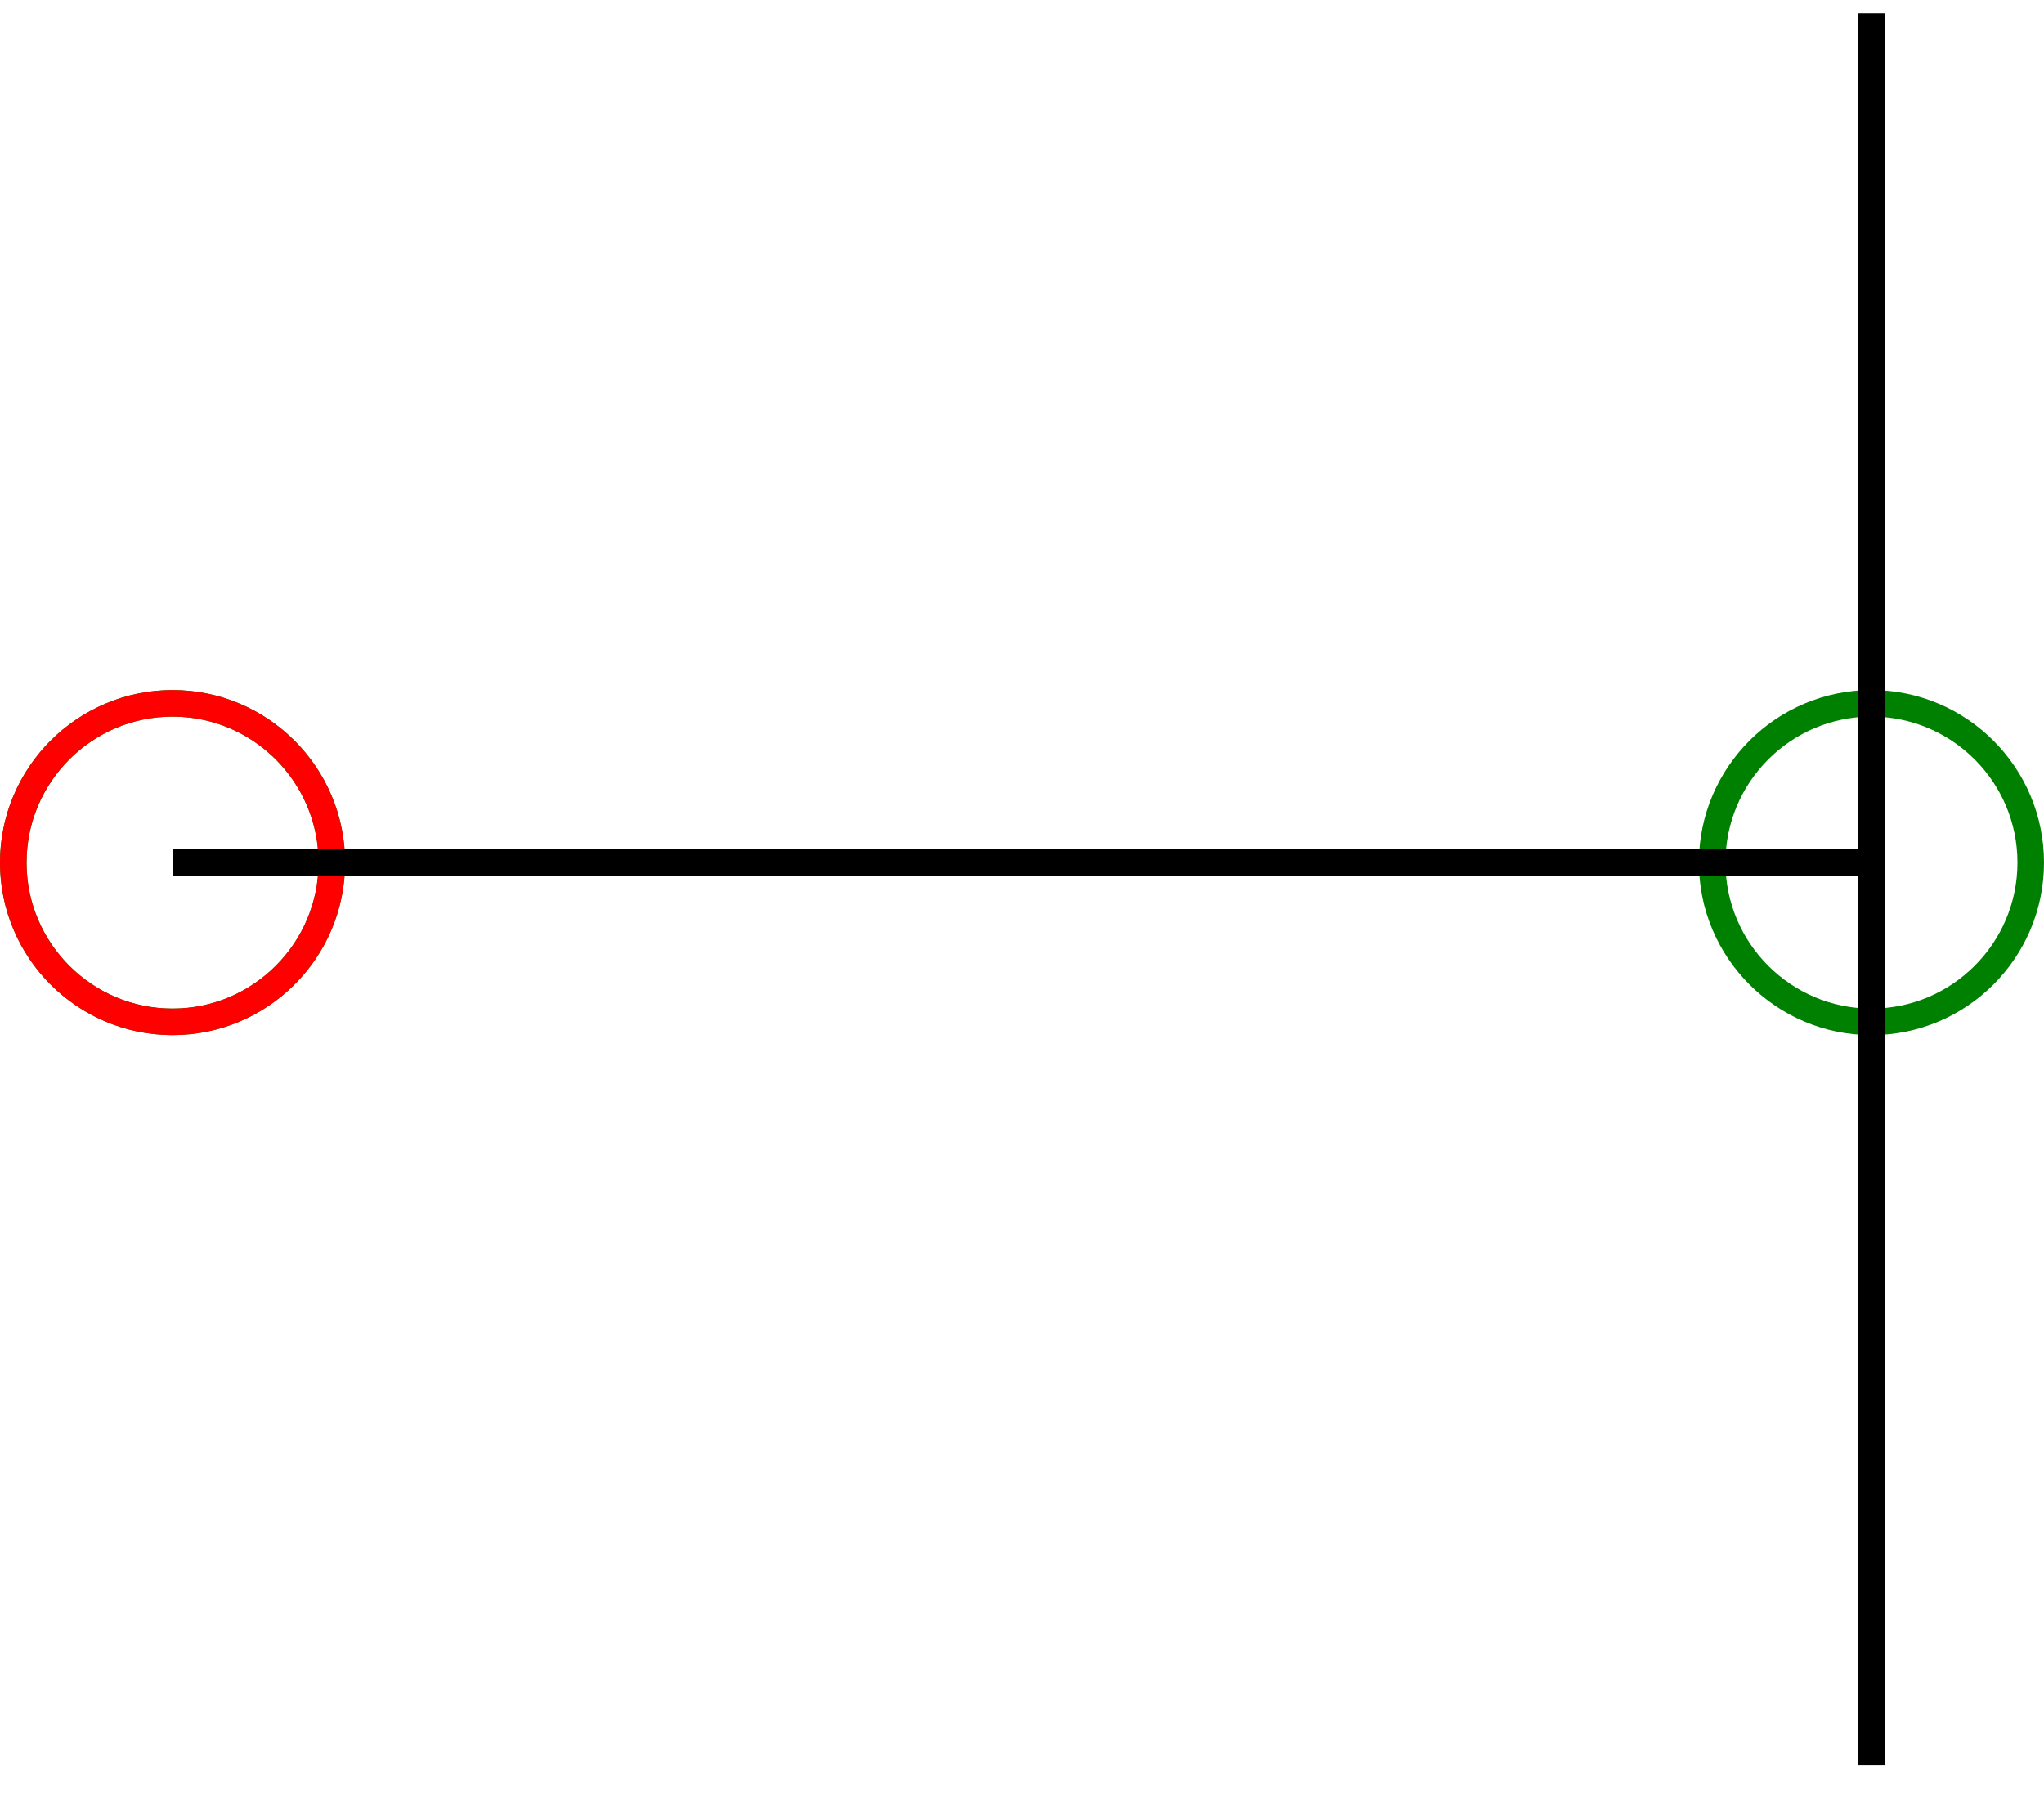 <?xml version="1.0" encoding="UTF-8"?><!DOCTYPE svg PUBLIC "-//W3C//DTD SVG 1.1//EN" "http://www.w3.org/Graphics/SVG/1.1/DTD/svg11.dtd"><svg xmlns="http://www.w3.org/2000/svg" xmlns:xlink="http://www.w3.org/1999/xlink" version="1.1" width="77px" height="68px" viewBox="-6.5 -32.5 77 68"><defs/><g><g id="cell-22vkG-h5v2N9dKBLQ-ZE-125" content="&lt;object label=&quot;Connection&quot; PipingConnector=&quot;Y&quot; LabelConnector=&quot;N&quot; SignalConnector=&quot;N&quot; Direction=&quot;180&quot; AuxiliaryConnector=&quot;N&quot;/&gt;" data-label="Connection" data-PipingConnector="Y" data-LabelConnector="N" data-SignalConnector="N" data-Direction="180" data-AuxiliaryConnector="N" layer="Connection"><path d="M -6 0 C -6 -3.31 -3.31 -6 0 -6 C 3.31 -6 6 -3.31 6 0 C 6 3.31 3.31 6 0 6 C -3.31 6 -6 3.31 -6 0" fill="none" stroke="#008000" stroke-miterlimit="10" pointer-events="all"/></g><g id="cell-j2nrvzxkZ3BnKDXGnb-E-3" content="&lt;object label=&quot;Connection&quot; PipingConnector=&quot;Y&quot; LabelConnector=&quot;Y&quot; SignalConnector=&quot;Y&quot; Direction=&quot;315-45&quot; AuxiliaryConnector=&quot;N&quot;/&gt;" data-label="Connection" data-PipingConnector="Y" data-LabelConnector="Y" data-SignalConnector="Y" data-Direction="315-45" data-AuxiliaryConnector="N" layer="Connection"><path d="M 58 0 C 58 -3.31 60.69 -6 64 -6 C 67.31 -6 70 -3.31 70 0 C 70 3.31 67.31 6 64 6 C 60.69 6 58 3.31 58 0" fill="none" stroke="#008000" stroke-miterlimit="10" pointer-events="all"/></g><g id="cell-22vkG-h5v2N9dKBLQ-ZE-137" content="&lt;object label=&quot;origo&quot;/&gt;" data-label="origo" layer="Origo"><path d="M -6 0 C -6 -3.31 -3.31 -6 0 -6 C 3.31 -6 6 -3.31 6 0 C 6 3.31 3.31 6 0 6 C -3.31 6 -6 3.31 -6 0" fill="none" stroke="#ff0000" stroke-miterlimit="10" pointer-events="all"/></g><g id="cell-j2nrvzxkZ3BnKDXGnb-E-0" layer="Symbol"><path d="M 0 0 L 64 0" fill="none" stroke="rgb(0, 0, 0)" stroke-miterlimit="10" pointer-events="stroke"/></g><g id="cell-j2nrvzxkZ3BnKDXGnb-E-1" layer="Symbol"><path d="M 64 34 L 64 -32" fill="none" stroke="rgb(0, 0, 0)" stroke-miterlimit="10" pointer-events="stroke"/></g></g></svg>